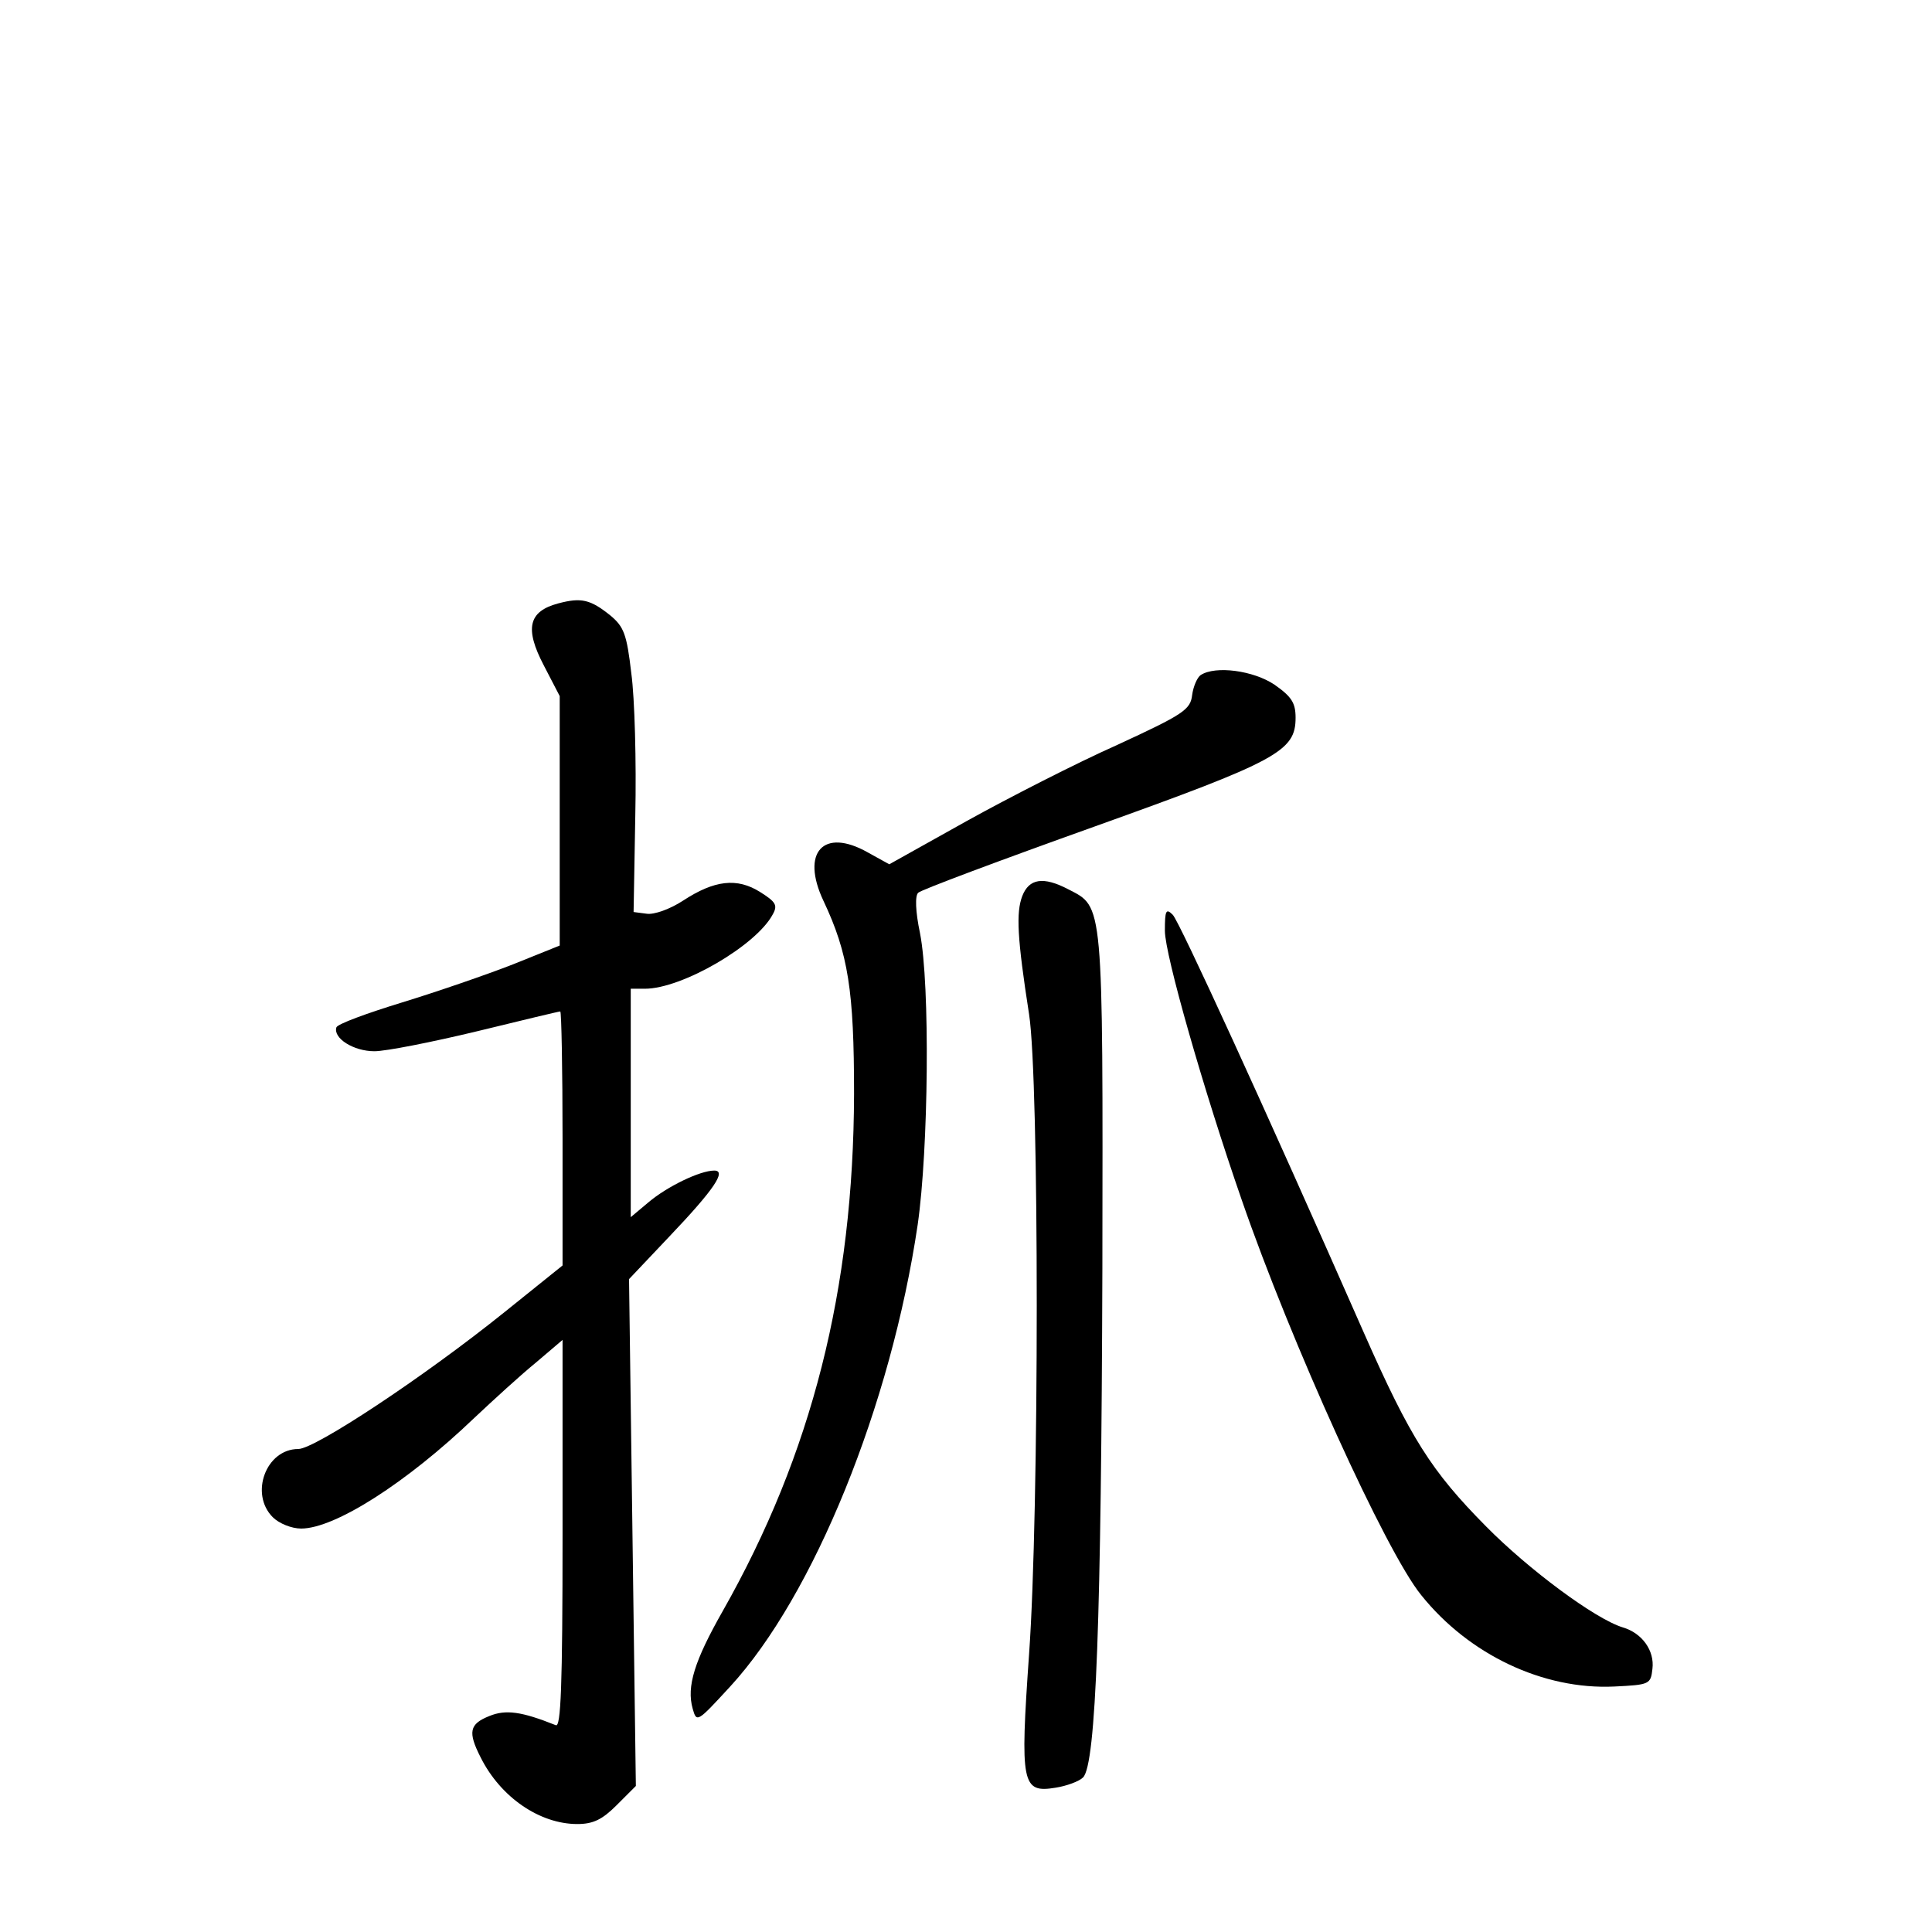 <?xml version="1.0" standalone="no"?>
<!DOCTYPE svg PUBLIC "-//W3C//DTD SVG 20010904//EN"
 "http://www.w3.org/TR/2001/REC-SVG-20010904/DTD/svg10.dtd">
<svg version="1.0" xmlns="http://www.w3.org/2000/svg"
 width="340pt" height="340pt" viewBox="0 0 340 340"
 preserveAspectRatio="xMidYMid meet">
<g transform="translate(0,340) scale(0.1,-0.1)"
fill="#000000" stroke="none">
<path d="M982 2338 c-52 -14 -59 -44 -25 -109 l28 -54 0 -219 0 -220 -82 -33
c-46 -18 -133 -48 -195 -67 -62 -19 -114 -38 -116 -44 -6 -19 30 -42 67 -42
20 0 101 16 180 35 78 19 144 35 147 35 2 0 4 -101 4 -224 l0 -223 -102 -82
c-143 -115 -334 -241 -363 -241 -57 0 -86 -79 -45 -120 11 -11 33 -20 50 -20
59 0 185 80 305 195 33 31 81 75 108 97 l47 40 0 -342 c0 -269 -3 -341 -12
-336 -60 24 -88 28 -117 16 -35 -14 -38 -28 -15 -73 35 -70 104 -117 170 -117
28 0 44 8 69 33 l34 34 -6 446 -6 446 71 75 c79 83 101 116 79 116 -25 0 -83
-28 -116 -56 l-31 -26 0 201 0 201 25 0 c65 0 196 76 225 131 9 16 5 22 -22
39 -41 26 -81 21 -136 -15 -23 -15 -51 -25 -64 -23 l-23 3 3 170 c2 94 -1 206
-7 250 -8 69 -13 82 -37 102 -35 28 -51 32 -92 21z"/>
<path d="M2113 2212 c-6 -4 -13 -20 -15 -35 -3 -26 -15 -34 -132 -88 -72 -32
-191 -93 -265 -134 l-136 -76 -38 21 c-78 44 -118 0 -78 -85 44 -93 54 -159
54 -340 -1 -344 -74 -633 -231 -910 -50 -88 -64 -133 -53 -172 7 -25 8 -24 66
39 147 160 283 495 330 813 19 132 22 422 4 513 -8 38 -9 66 -3 71 5 5 144 57
309 116 324 116 355 133 355 192 0 26 -7 37 -37 58 -37 25 -104 34 -130 17z"/>
<path d="M1799 1823 c-11 -29 -9 -73 12 -208 18 -115 18 -876 0 -1126 -16
-229 -13 -245 47 -235 19 3 41 11 48 18 23 23 32 282 34 895 1 651 2 636 -60
668 -44 23 -69 19 -81 -12z"/>
<path d="M2050 1762 c0 -42 68 -280 135 -473 87 -252 254 -620 316 -696 84
-105 215 -167 340 -161 62 3 64 4 67 31 4 32 -18 63 -52 73 -49 15 -166 102
-241 178 -96 97 -133 155 -215 341 -177 402 -324 722 -336 735 -12 12 -14 8
-14 -28z"/>
</g>
</svg>
